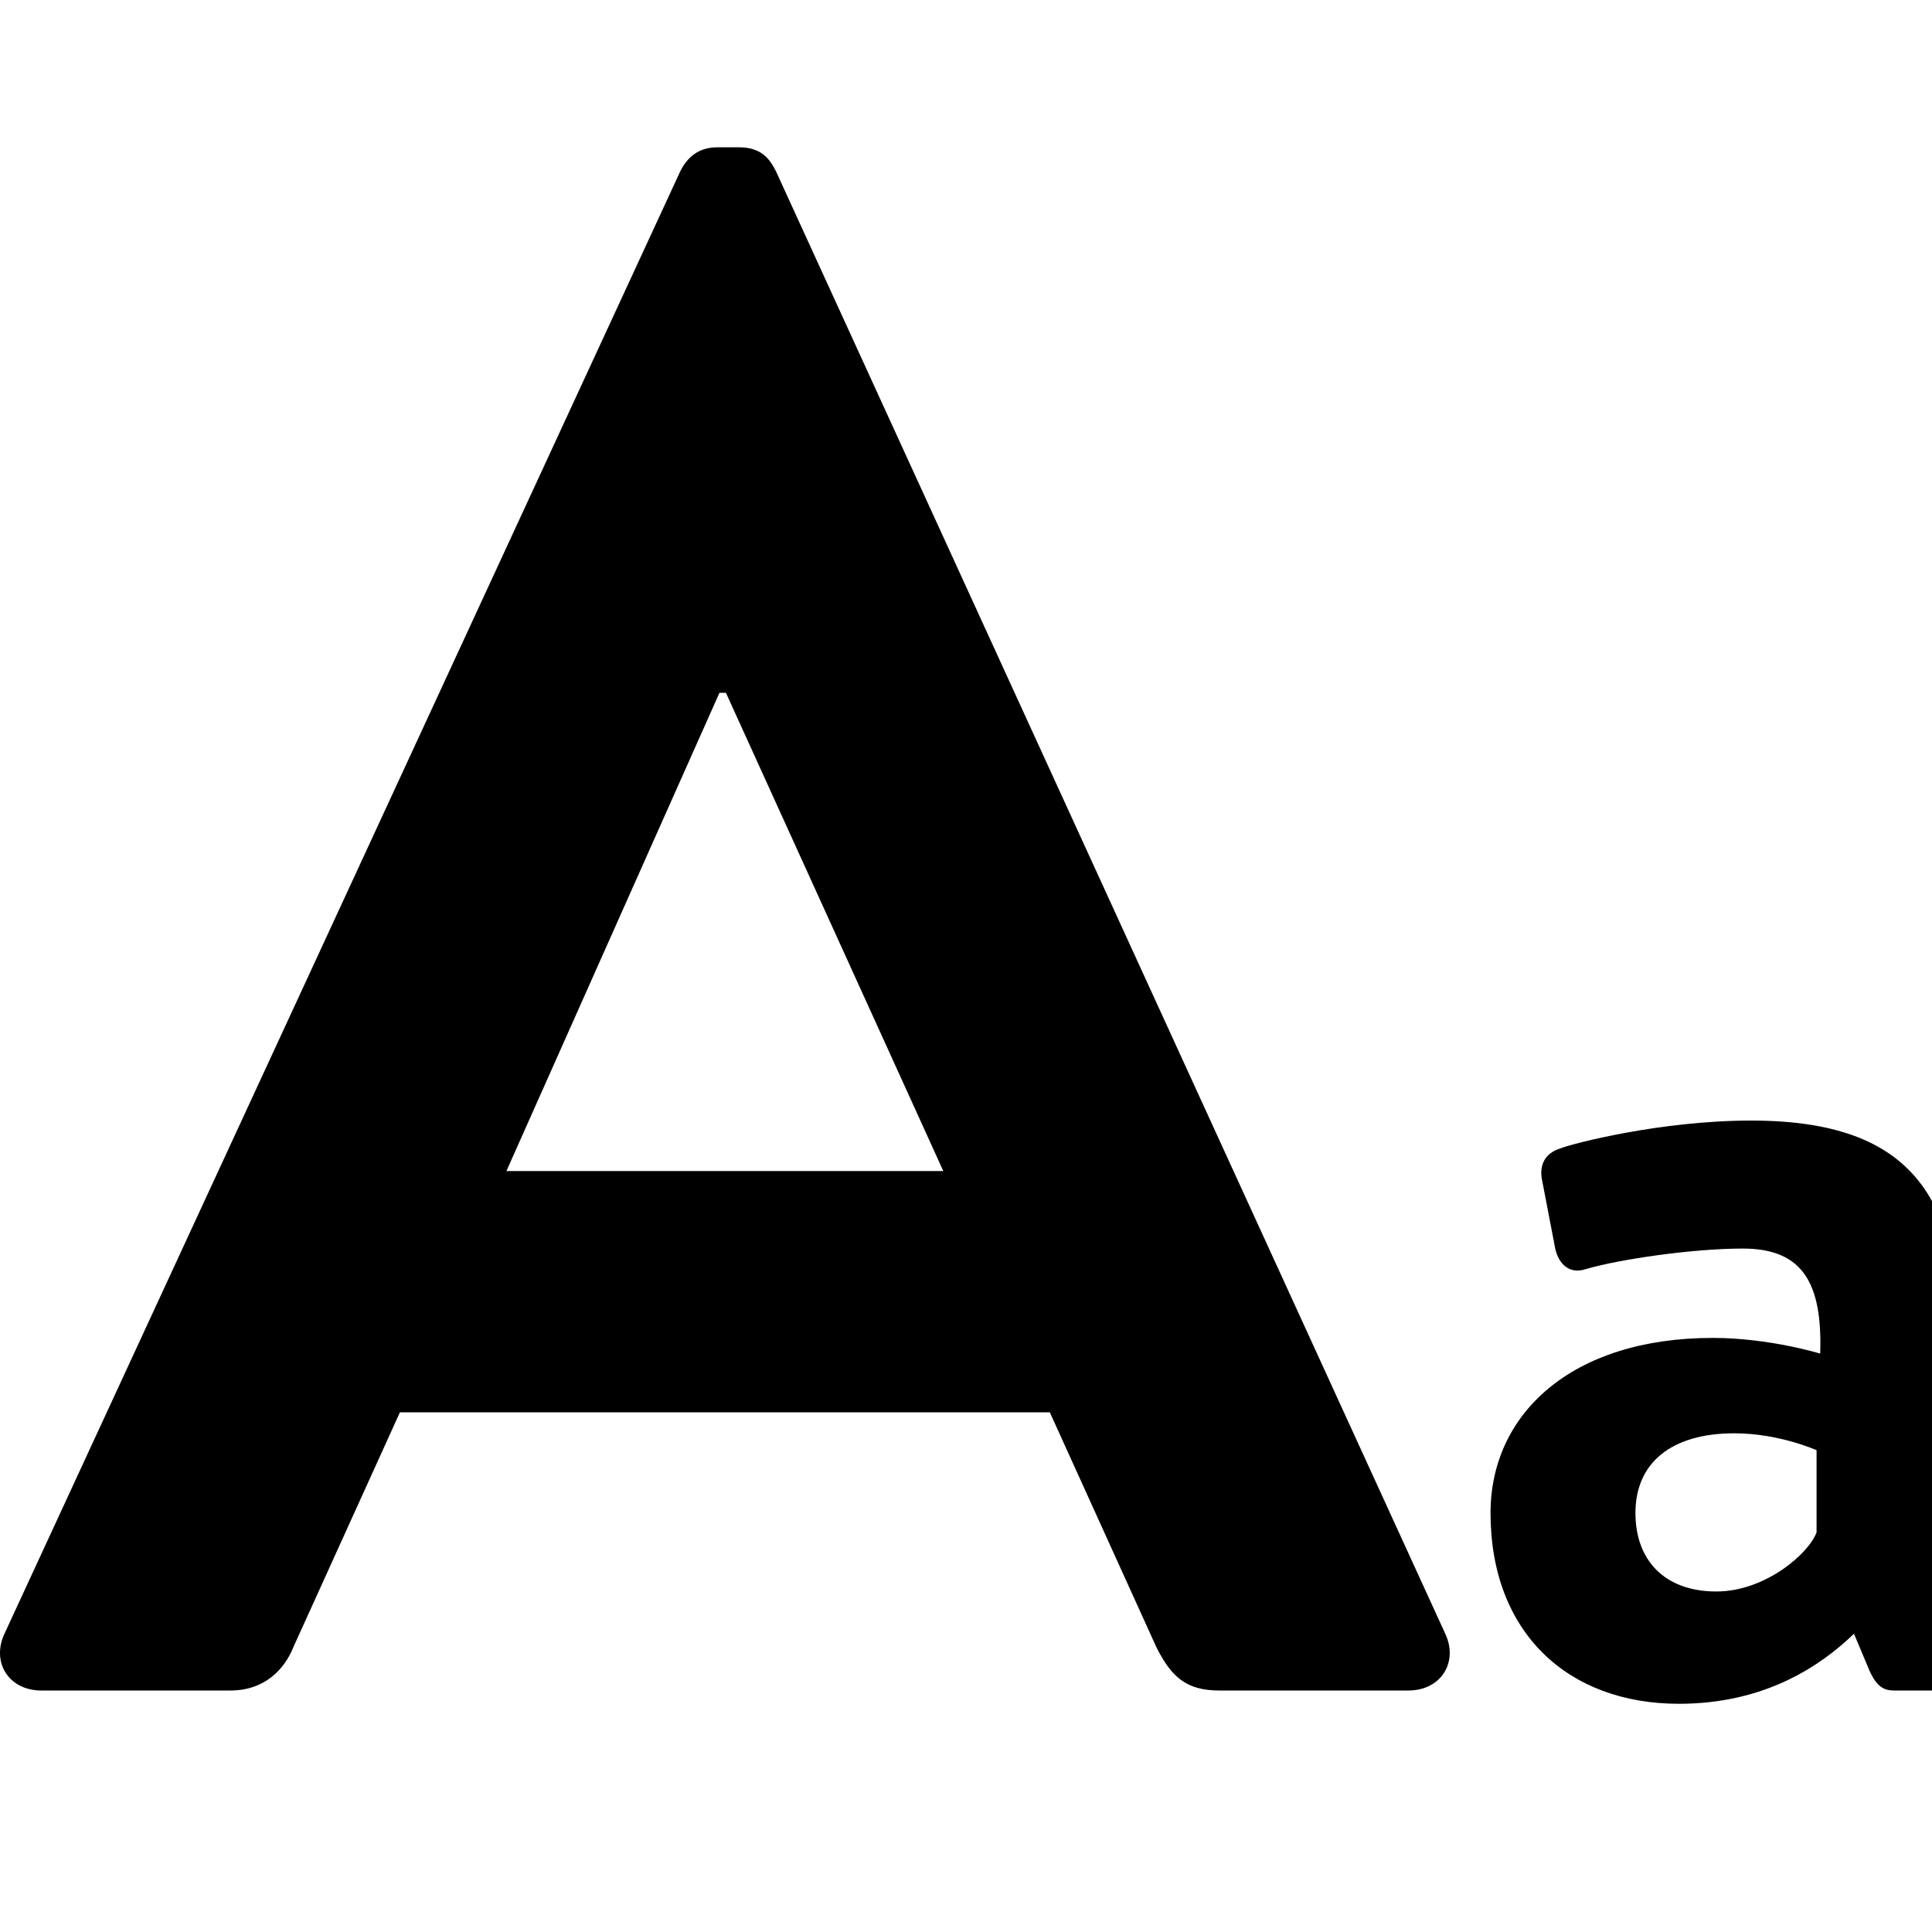 <svg xmlns="http://www.w3.org/2000/svg" width="16" height="16" viewBox="0 0 16 16">
  <path d="M0.342,14 C0.072,14 -0.072,13.766 0.036,13.532 L5.634,1.418 C5.688,1.31 5.778,1.22 5.94,1.22 L6.12,1.22 C6.3,1.22 6.372,1.31 6.426,1.418 L11.97,13.532 C12.078,13.766 11.934,14 11.664,14 L10.098,14 C9.828,14 9.702,13.892 9.576,13.64 L8.694,11.696 L3.312,11.696 L2.43,13.64 C2.358,13.82 2.196,14 1.908,14 L0.342,14 Z M4.194,9.698 L7.812,9.698 L6.012,5.738 L5.958,5.738 L4.194,9.698 Z M12.344,12.53 C12.344,11.71 13.014,11.08 14.184,11.08 C14.654,11.08 15.074,11.21 15.074,11.21 C15.094,10.62 14.924,10.34 14.434,10.34 C14.014,10.34 13.404,10.43 13.134,10.51 C12.984,10.56 12.894,10.45 12.874,10.31 L12.774,9.79 C12.734,9.62 12.824,9.54 12.924,9.51 C13.024,9.47 13.754,9.28 14.504,9.28 C15.944,9.28 16.244,10.03 16.244,11.29 L16.244,13.78 C16.244,13.9 16.144,14 16.024,14 L15.684,14 C15.604,14 15.544,13.97 15.484,13.84 L15.354,13.53 C15.084,13.79 14.624,14.11 13.904,14.11 C12.984,14.11 12.344,13.52 12.344,12.53 Z M13.544,12.53 C13.544,12.92 13.784,13.18 14.214,13.18 C14.624,13.18 14.984,12.86 15.044,12.69 L15.044,12.01 C15.044,12.01 14.734,11.87 14.364,11.87 C13.834,11.87 13.544,12.12 13.544,12.53 Z"/>
</svg>